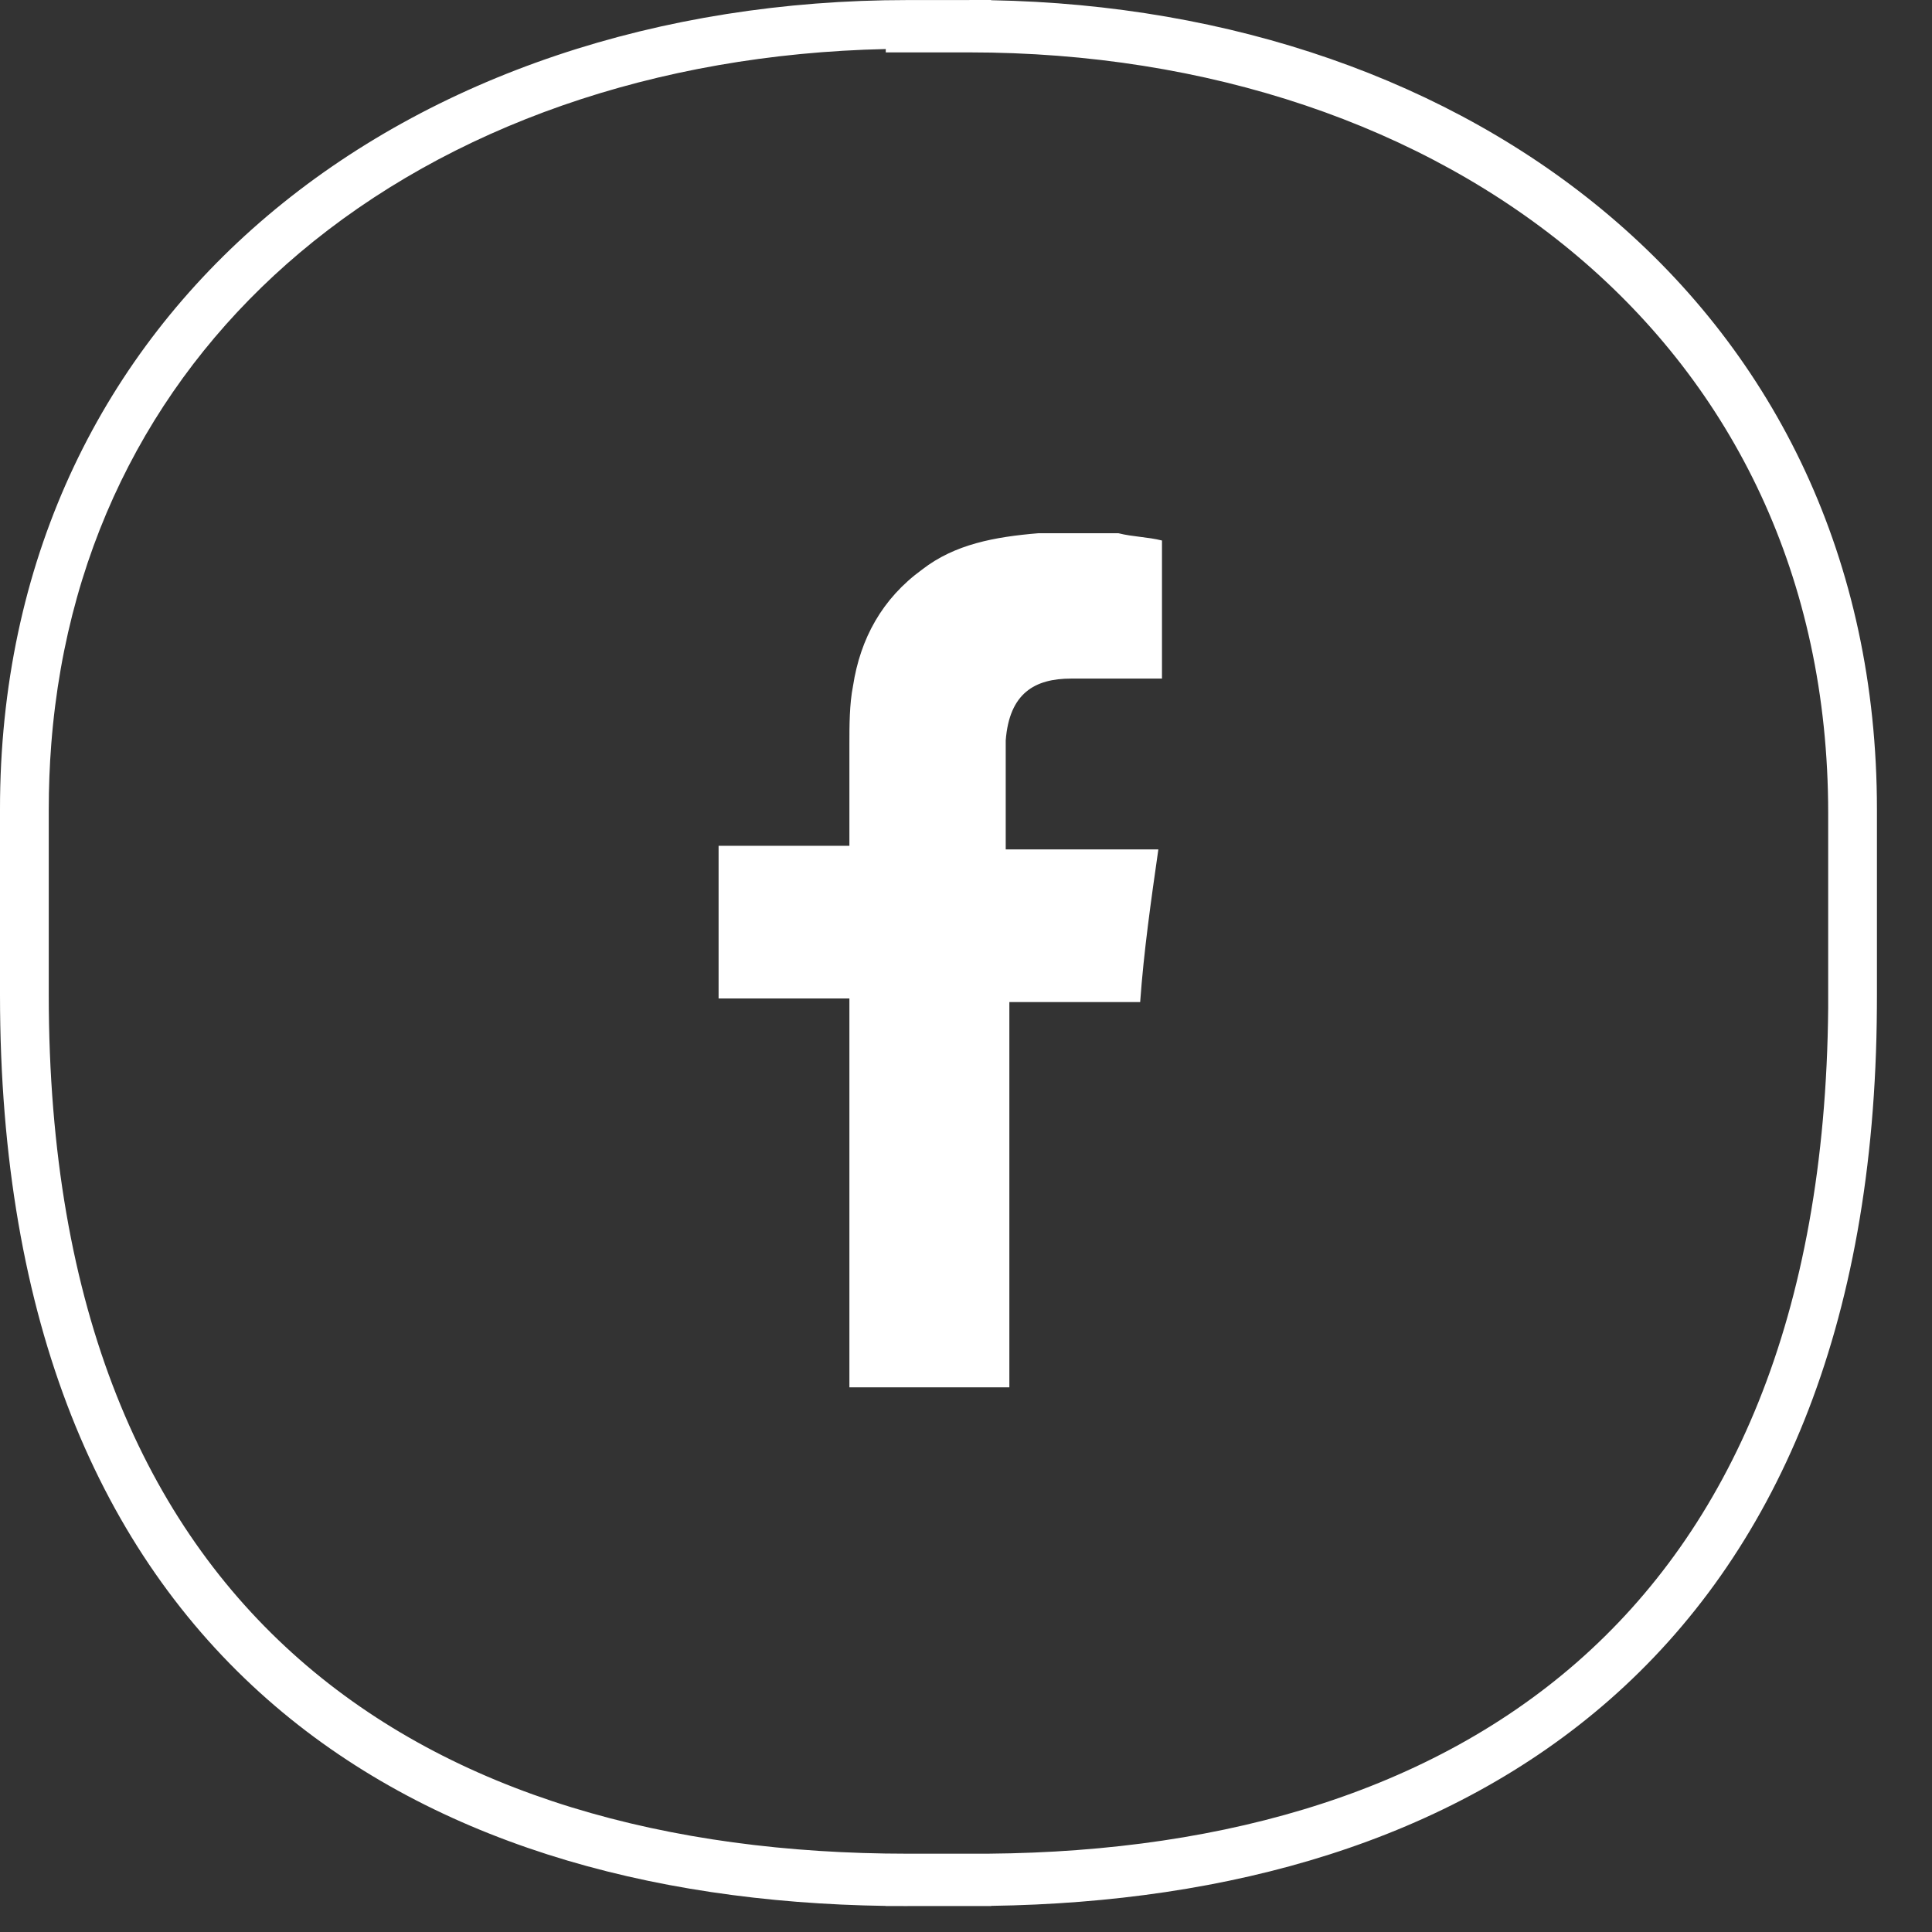 <svg width="34" height="34" viewBox="0 0 34 34" fill="none" xmlns="http://www.w3.org/2000/svg">
<rect x="0" y="0" width="34" height="34" fill="#333333" stroke="none"/>
<path fill-rule="evenodd" clip-rule="evenodd" d="M17.059 0.001V0H17.443V0.004C21.663 0.08 25.504 1.41 28.322 3.796C31.233 6.26 33.031 9.834 33.031 14.246V17.508C33.031 17.584 33.031 17.661 33.03 17.737C32.997 23.401 31.228 27.365 28.328 29.911C25.495 32.397 21.643 33.479 17.443 33.54V33.543H17.202C17.154 33.543 17.107 33.543 17.059 33.543H16.035H15.972V33.544C15.925 33.544 15.879 33.544 15.833 33.543H15.588V33.541C11.387 33.479 7.535 32.397 4.703 29.903C1.774 27.323 0 23.291 0 17.508V14.246C0 14.177 0 14.108 0.001 14.039C0.056 9.722 1.844 6.222 4.709 3.796C7.613 1.338 11.602 0.001 15.972 0.001V0.001L16.036 0.001H17.059ZM5.271 4.451C7.907 2.226 11.535 0.951 15.588 0.863V0.922H16.035H17.059C21.26 0.922 25.042 2.207 27.767 4.514C30.486 6.816 32.173 10.15 32.173 14.309V17.571C32.173 17.625 32.173 17.678 32.173 17.731C32.127 23.21 30.425 26.912 27.755 29.25C25.038 31.628 21.252 32.653 16.998 32.622L16.995 32.622H15.972C11.75 32.622 7.979 31.582 5.269 29.202C2.569 26.832 0.858 23.077 0.858 17.508V14.246C0.858 13.856 0.873 13.473 0.902 13.098C1.183 9.47 2.801 6.537 5.271 4.451ZM20.449 11.942V9.512C20.321 9.48 20.193 9.464 20.065 9.448C19.937 9.432 19.809 9.416 19.682 9.384H18.274C17.507 9.448 16.803 9.576 16.228 10.023C15.524 10.535 15.14 11.239 15.012 12.07C14.948 12.39 14.948 12.774 14.948 13.094V13.094V14.693V14.885H12.646V17.571H14.948V24.415H17.763V17.635H20.065C20.129 16.739 20.257 15.844 20.385 14.949L20.385 14.948H19.873H17.699V13.03C17.763 12.198 18.21 11.942 18.85 11.942H20.257H20.449Z" fill="white"/>
</svg>
